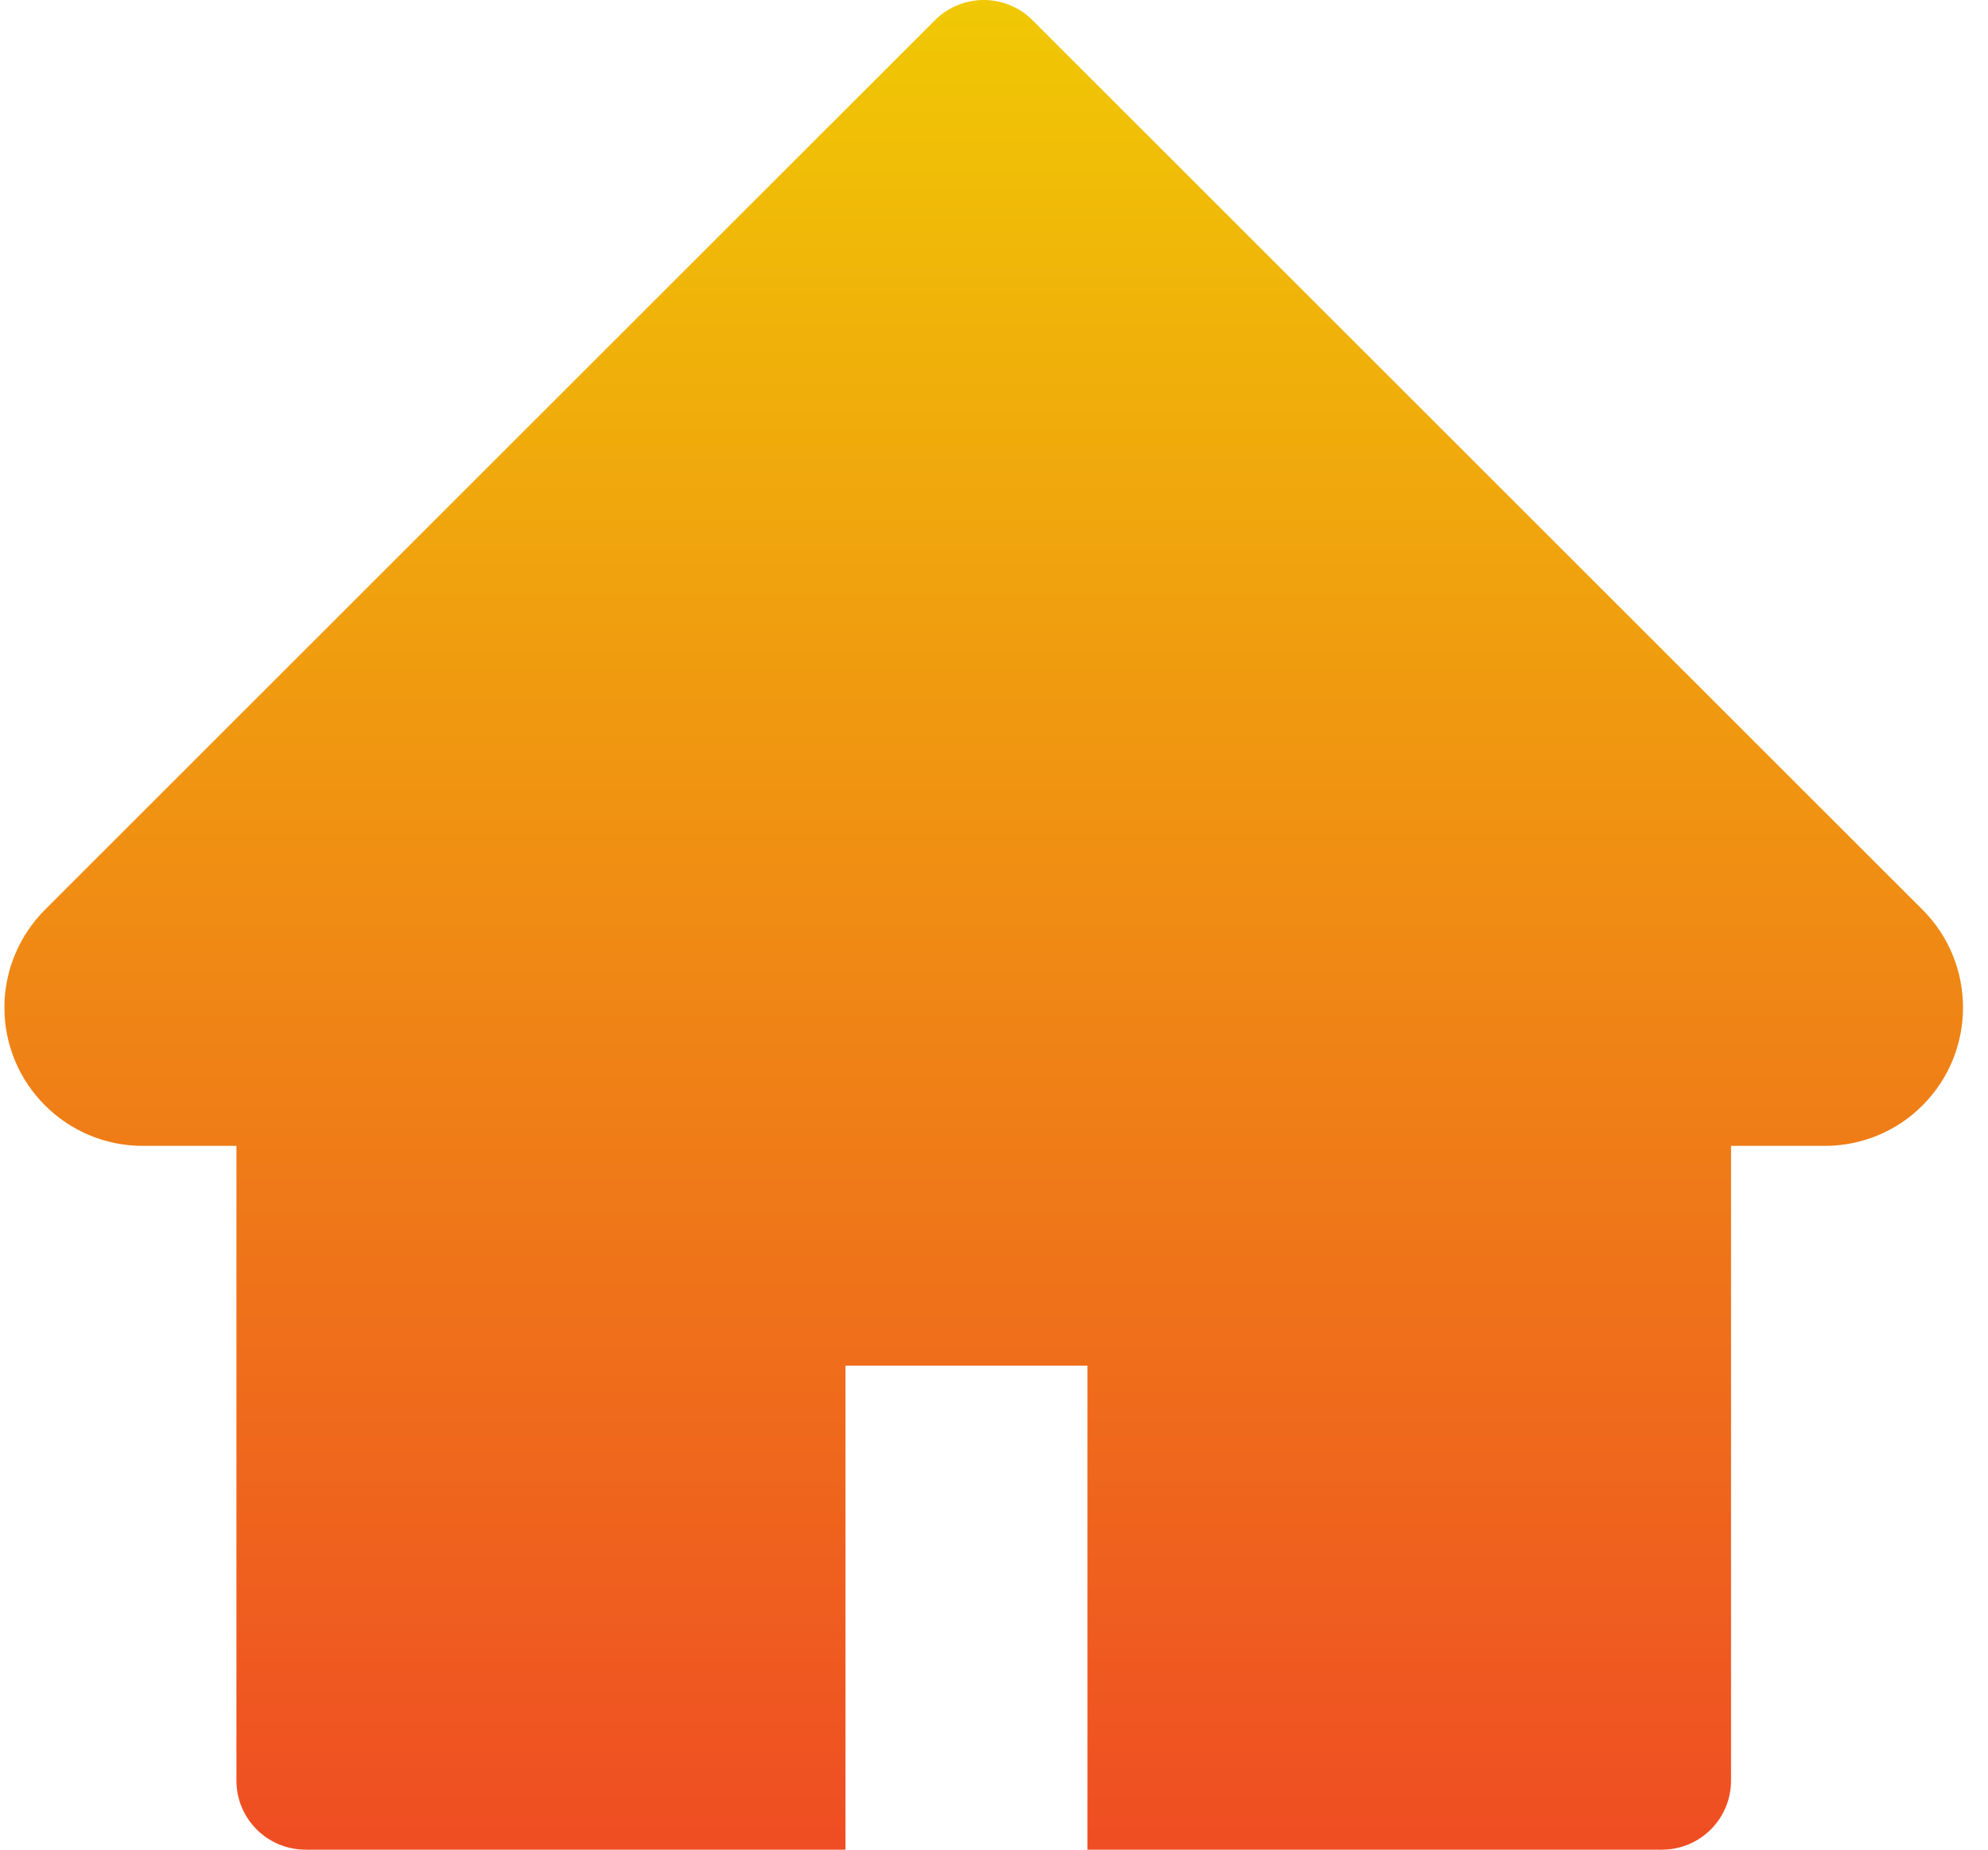 <svg width="43" height="40" viewBox="0 0 43 40" fill="none" xmlns="http://www.w3.org/2000/svg">
<path d="M41.583 19.672L22.334 0.438C22.196 0.299 22.031 0.189 21.85 0.114C21.669 0.039 21.474 0 21.278 0C21.082 0 20.888 0.039 20.707 0.114C20.525 0.189 20.361 0.299 20.222 0.438L0.974 19.672C0.413 20.233 0.095 20.995 0.095 21.789C0.095 23.439 1.437 24.78 3.086 24.78H5.114V38.505C5.114 39.332 5.783 40 6.61 40H18.288V29.532H23.521V40H35.947C36.774 40 37.442 39.332 37.442 38.505V24.78H39.471C40.265 24.78 41.027 24.467 41.587 23.901C42.751 22.733 42.751 20.84 41.583 19.672Z" fill="url(#paint0_linear_19_27)"/>
<defs>
<linearGradient id="paint0_linear_19_27" x1="21.277" y1="0" x2="21.277" y2="40" gradientUnits="userSpaceOnUse">
<stop stop-color="#F0C804"/>
<stop offset="1" stop-color="#EF4D23"/>
</linearGradient>
</defs>
</svg>
